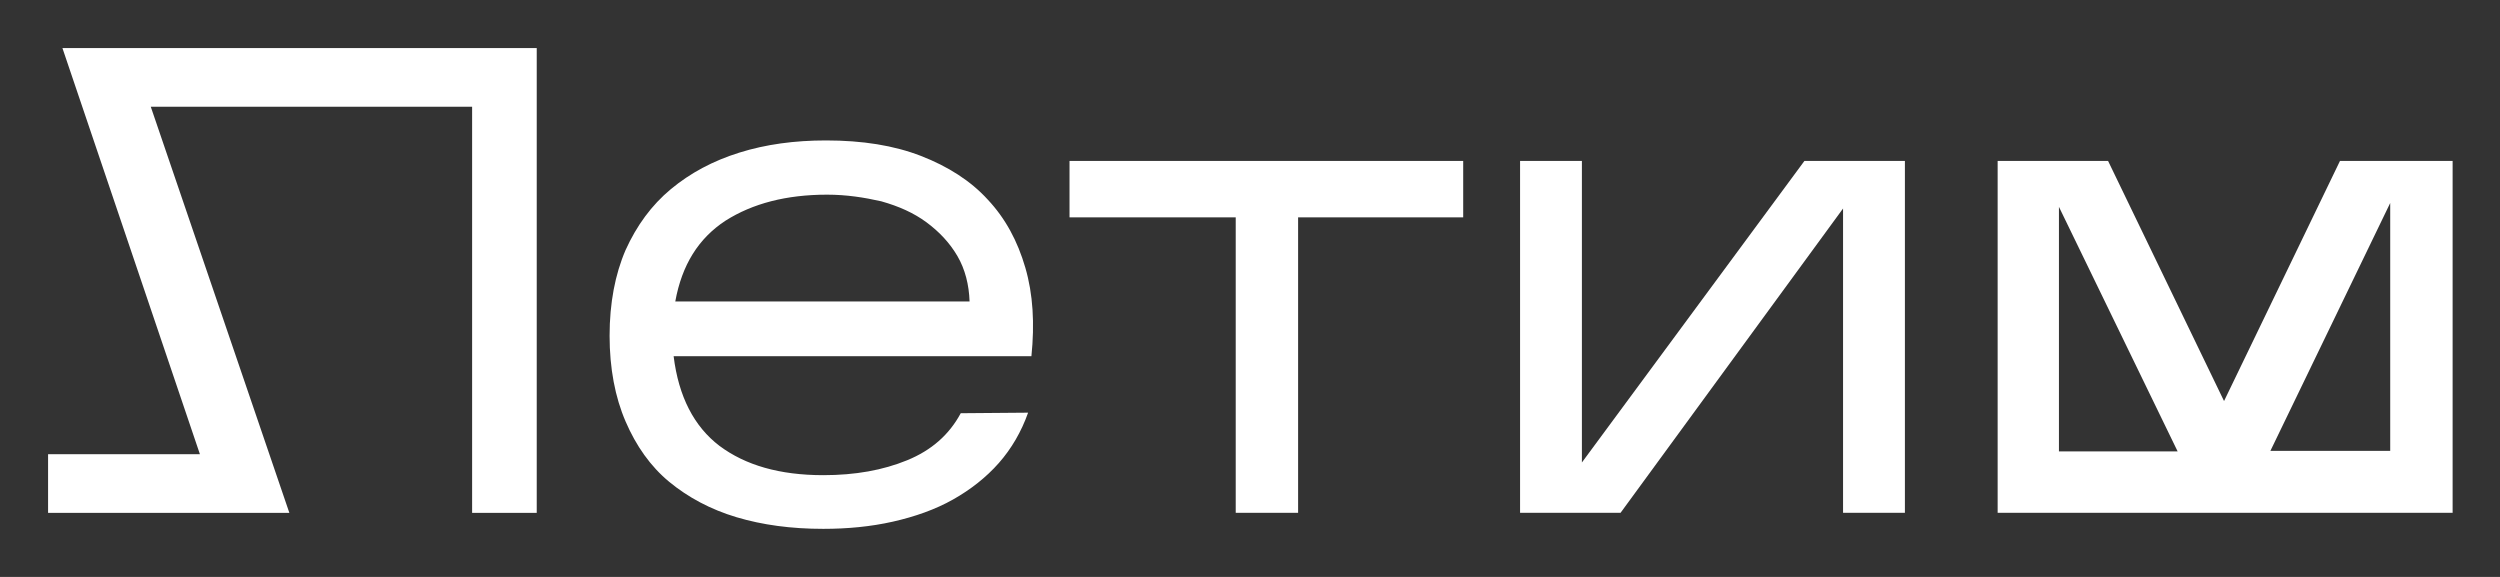 <svg xmlns="http://www.w3.org/2000/svg" width="104" height="24" viewBox="0 0 104 24" fill="none"><rect x="0" y="0" width="104" height="24" fill="#333333" stroke="none"/><rect width="104" height="24" fill="none"/>
<path d="M6.272 4.44L12.037 21.334H2V18.894H8.316L2.597 2H22.328V21.334H19.64V4.44H6.272Z" fill="white"/>
<path d="M42.769 17.167C42.493 17.949 42.08 18.663 41.552 19.261C41.023 19.86 40.38 20.366 39.645 20.78C38.91 21.195 38.06 21.494 37.142 21.701C36.223 21.908 35.258 22 34.248 22C32.915 22 31.721 21.839 30.642 21.517C29.562 21.195 28.62 20.688 27.839 20.044C27.058 19.399 26.461 18.547 26.025 17.535C25.588 16.522 25.359 15.325 25.359 13.967C25.359 12.609 25.588 11.412 26.025 10.4C26.484 9.387 27.104 8.535 27.908 7.868C28.712 7.2 29.654 6.694 30.756 6.349C31.859 6.004 33.053 5.842 34.362 5.842C35.878 5.842 37.188 6.05 38.313 6.487C39.438 6.924 40.38 7.523 41.092 8.305C41.827 9.088 42.333 10.031 42.654 11.136C42.976 12.241 43.045 13.461 42.907 14.819H28.023C28.23 16.499 28.873 17.742 29.929 18.547C31.009 19.353 32.433 19.767 34.248 19.767C35.58 19.767 36.728 19.56 37.739 19.146C38.749 18.732 39.484 18.087 39.967 17.19L42.769 17.167ZM34.408 8.098C32.709 8.098 31.308 8.466 30.182 9.18C29.057 9.916 28.367 11.021 28.092 12.54H40.334C40.311 11.85 40.151 11.205 39.829 10.653C39.507 10.101 39.071 9.64 38.543 9.249C38.014 8.858 37.394 8.581 36.659 8.374C35.947 8.213 35.212 8.098 34.408 8.098Z" fill="white"/>
<path d="M54.001 9.042V21.333H51.406V9.042H44.492V6.695H60.869V9.042H54.001Z" fill="white"/>
<path d="M76.671 8.674L67.415 21.333H63.235V6.695H65.807V19.239L75.064 6.695H79.244V21.333H76.671V8.674Z" fill="white"/>
<path d="M97.343 6.695L92.52 16.684L87.696 6.695H83.102V21.333H102.029V6.695H97.343ZM85.652 8.605L90.59 18.779H85.652V8.605ZM94.449 18.755L99.433 8.444V18.755H94.449Z" fill="white"/>
</svg>
